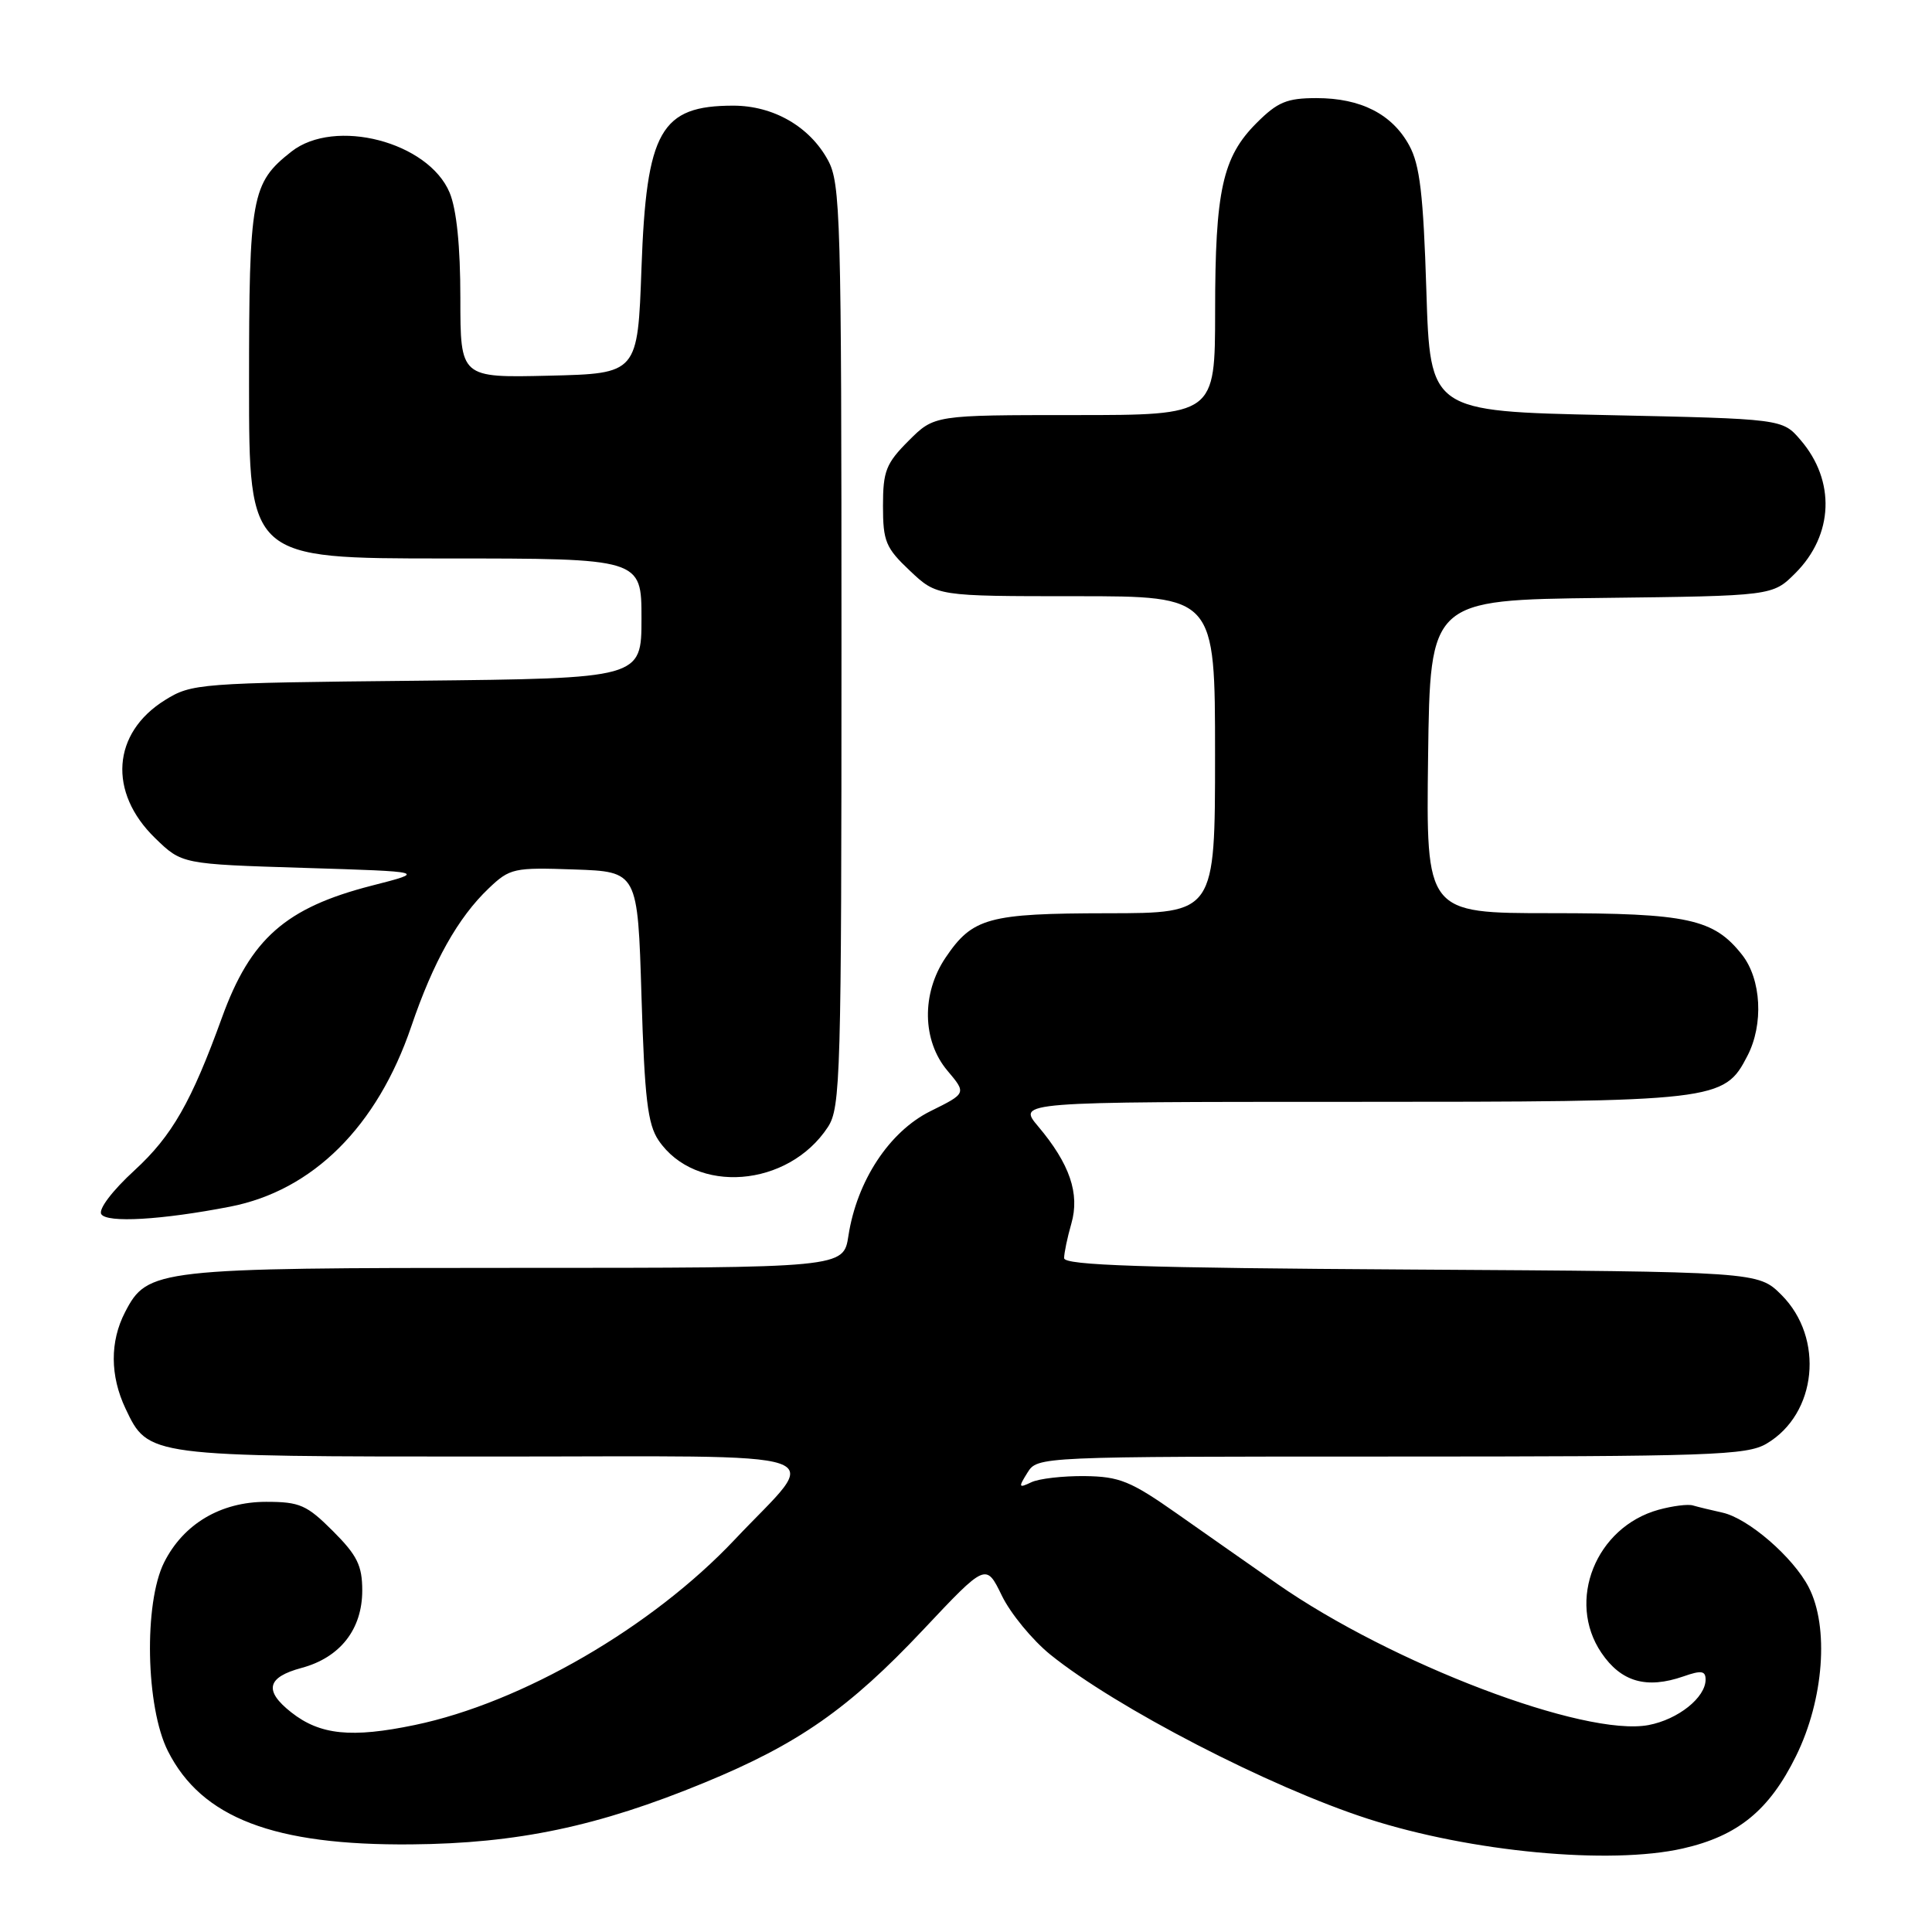 <?xml version="1.0" encoding="UTF-8" standalone="no"?>
<!DOCTYPE svg PUBLIC "-//W3C//DTD SVG 1.1//EN" "http://www.w3.org/Graphics/SVG/1.1/DTD/svg11.dtd" >
<svg xmlns="http://www.w3.org/2000/svg" xmlns:xlink="http://www.w3.org/1999/xlink" version="1.1" viewBox="0 0 256 256">
 <g >
 <path fill="currentColor"
d=" M 223.00 244.93 C 230.29 243.27 234.45 239.87 237.99 232.67 C 241.67 225.20 242.39 215.58 239.66 210.31 C 237.60 206.33 231.65 201.18 228.23 200.43 C 226.73 200.10 224.97 199.67 224.32 199.48 C 223.68 199.28 221.63 199.54 219.77 200.05 C 211.45 202.35 207.54 212.13 212.19 219.00 C 214.81 222.87 218.17 223.83 223.07 222.13 C 225.43 221.30 226.00 221.39 226.00 222.55 C 226.00 224.94 222.35 227.84 218.44 228.58 C 209.96 230.17 184.43 220.45 169.24 209.87 C 165.79 207.46 159.83 203.29 155.98 200.58 C 149.82 196.25 148.35 195.65 143.74 195.59 C 140.86 195.56 137.67 195.92 136.65 196.41 C 134.97 197.21 134.92 197.09 136.14 195.14 C 137.48 193.00 137.51 193.00 184.34 193.00 C 226.71 193.00 231.47 192.84 234.08 191.29 C 240.76 187.35 241.77 177.31 236.06 171.59 C 232.96 168.50 232.96 168.50 186.98 168.22 C 151.46 168.01 141.00 167.66 141.00 166.71 C 141.00 166.04 141.43 163.97 141.96 162.13 C 143.10 158.16 141.75 154.22 137.56 149.25 C 134.82 146.00 134.82 146.00 179.01 146.00 C 227.61 146.00 228.45 145.90 231.54 139.91 C 233.71 135.74 233.39 129.76 230.83 126.51 C 227.08 121.75 223.65 121.00 205.51 121.00 C 188.96 121.00 188.96 121.00 189.23 100.25 C 189.50 79.50 189.50 79.50 212.19 79.23 C 234.88 78.96 234.88 78.96 237.90 75.94 C 242.96 70.88 243.24 63.71 238.58 58.30 C 236.18 55.50 236.18 55.50 212.84 55.00 C 189.50 54.50 189.50 54.50 189.00 38.50 C 188.60 25.77 188.14 21.84 186.73 19.27 C 184.47 15.12 180.31 13.00 174.45 13.00 C 170.52 13.00 169.29 13.51 166.50 16.30 C 161.99 20.81 161.01 25.24 161.01 41.25 C 161.00 55.00 161.00 55.00 142.40 55.00 C 123.80 55.00 123.80 55.00 120.40 58.40 C 117.40 61.40 117.00 62.42 117.00 67.03 C 117.00 71.74 117.36 72.60 120.57 75.63 C 124.14 79.00 124.14 79.00 142.57 79.00 C 161.00 79.00 161.00 79.00 161.00 100.00 C 161.00 121.00 161.00 121.00 146.75 121.01 C 130.93 121.03 128.86 121.60 125.28 126.91 C 122.09 131.65 122.19 137.89 125.53 141.86 C 128.07 144.87 128.07 144.87 123.28 147.24 C 117.83 149.95 113.54 156.48 112.42 163.75 C 111.77 168.00 111.77 168.00 68.35 168.00 C 20.66 168.00 19.54 168.13 16.57 173.87 C 14.55 177.77 14.58 182.30 16.63 186.64 C 19.66 193.02 19.49 193.00 64.99 193.00 C 112.44 193.00 108.88 191.79 97.35 204.01 C 86.40 215.62 69.15 225.62 54.97 228.57 C 46.58 230.32 42.41 229.90 38.60 226.90 C 34.95 224.03 35.35 222.25 39.95 221.01 C 45.07 219.64 48.00 215.89 48.00 210.75 C 48.00 207.45 47.33 206.09 44.12 202.88 C 40.65 199.41 39.71 199.00 35.27 199.00 C 29.24 199.00 24.31 201.93 21.75 207.02 C 19.04 212.42 19.31 226.22 22.25 232.03 C 26.72 240.89 36.29 244.55 54.50 244.39 C 68.55 244.27 79.27 242.01 93.32 236.22 C 105.79 231.09 112.48 226.41 122.32 215.96 C 130.65 207.11 130.65 207.11 132.75 211.43 C 133.90 213.80 136.80 217.32 139.17 219.24 C 147.87 226.27 168.26 236.81 181.29 241.01 C 194.90 245.40 213.33 247.13 223.00 244.93 Z  M 30.48 159.89 C 41.45 157.76 49.99 149.27 54.50 136.00 C 57.42 127.41 60.70 121.57 64.76 117.71 C 67.56 115.04 68.09 114.93 76.10 115.21 C 84.50 115.50 84.50 115.50 85.00 132.00 C 85.41 145.55 85.82 148.96 87.26 151.10 C 92.17 158.32 104.44 157.36 109.70 149.34 C 111.38 146.76 111.50 142.70 111.50 85.54 C 111.50 28.67 111.38 24.28 109.70 21.21 C 107.28 16.77 102.49 14.01 97.18 14.00 C 87.53 14.00 85.65 17.32 85.00 35.50 C 84.50 49.50 84.50 49.50 72.75 49.78 C 61.00 50.06 61.00 50.06 61.00 39.50 C 61.00 32.62 60.50 27.75 59.58 25.53 C 56.76 18.79 44.36 15.57 38.61 20.09 C 33.31 24.26 33.00 25.98 33.00 50.95 C 33.00 74.00 33.00 74.00 59.00 74.00 C 85.00 74.00 85.00 74.00 85.00 81.95 C 85.00 89.89 85.00 89.89 55.25 90.20 C 26.37 90.49 25.39 90.57 21.87 92.76 C 14.85 97.12 14.29 104.98 20.56 111.06 C 24.10 114.50 24.10 114.50 40.30 115.00 C 56.50 115.50 56.50 115.50 49.23 117.36 C 37.86 120.28 33.20 124.38 29.42 134.81 C 25.36 146.02 22.80 150.50 17.84 155.06 C 14.89 157.76 13.02 160.23 13.42 160.88 C 14.16 162.07 21.41 161.65 30.48 159.89 Z "/>
</g>
</svg>